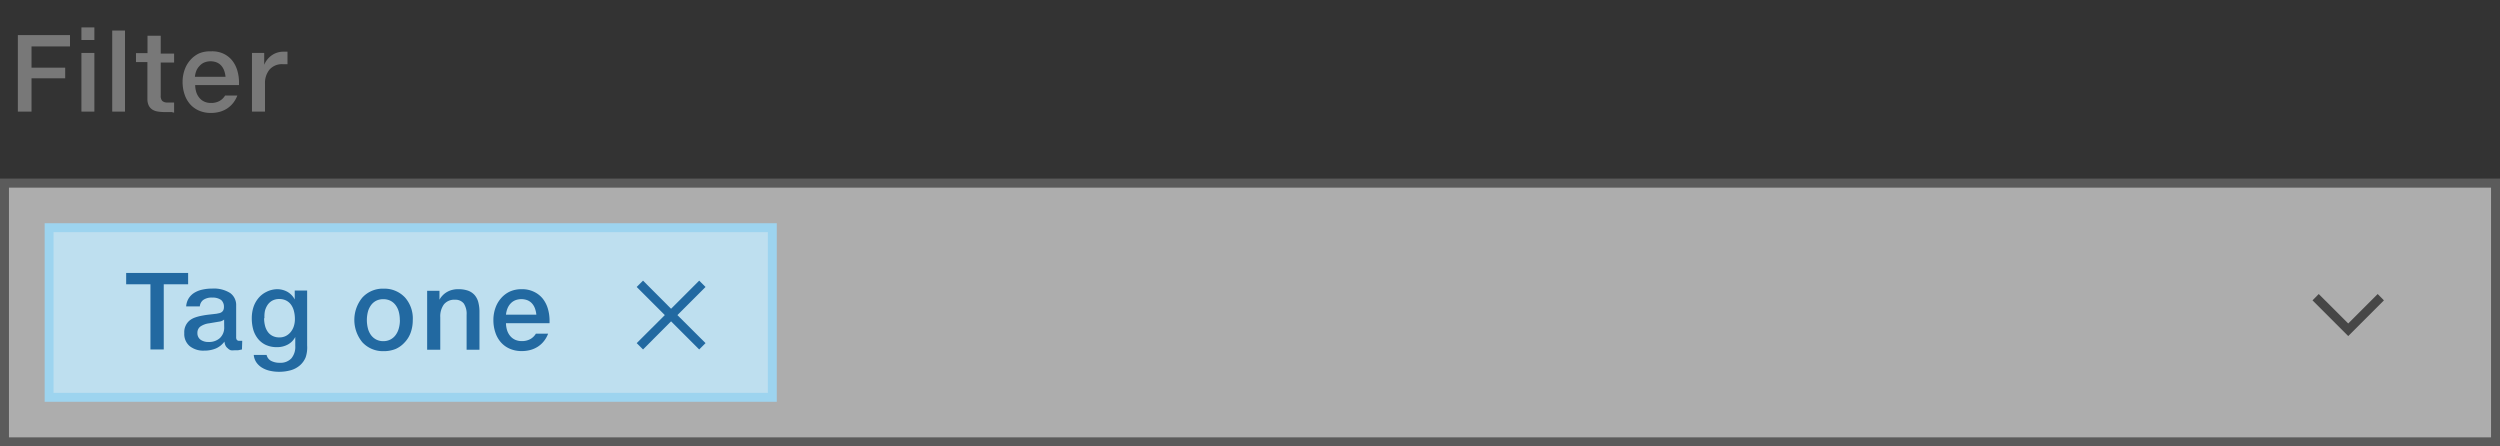 <svg xmlns="http://www.w3.org/2000/svg" viewBox="0 0 280 50"><rect x="0" y="0" width="280" height="50" fill="#333333" stroke="none"/><defs><style>.cls-1{fill:#fff;opacity:0.6;}.cls-2{opacity:0.4;}.cls-3{fill:#969696;}.cls-4{fill:#787878;}.cls-5{opacity:0.8;}.cls-6{fill:#c2ebff;}.cls-7{fill:#9df;}.cls-8{fill:#2269a1;}.cls-9{fill:#464646;}</style></defs><title>Artboard 41</title><g id="HEX"><rect class="cls-1" x="1" y="21" width="278" height="28"/><g class="cls-2"><path class="cls-3" d="M279,21V49H1V21H279m1-1H0V50H280V20Z"/></g><path class="cls-4" d="M7.84,3.93V5.2H3.53V7.58H7.3V8.77H3.53V12.5H2V3.93Z"/><path class="cls-4" d="M10.57,3.07V4.48H9.12V3.07Zm0,2.86V12.5H9.12V5.93Z"/><path class="cls-4" d="M14,3.42V12.5H12.57V3.42Z"/><path class="cls-4" d="M19.23,12.55H18.4a4.59,4.59,0,0,1-.74-.06,1.58,1.58,0,0,1-.6-.22,1.12,1.12,0,0,1-.4-.45,1.67,1.67,0,0,1-.15-.76V6.95H15.23v-1h1.29V4H18v2h1.5v1H18v3.72a.83.83,0,0,0,.17.58.8.8,0,0,0,.59.18h.57l.17,0v1.14Z"/><path class="cls-4" d="M23.63,5.75A3,3,0,0,1,25,6a2.78,2.78,0,0,1,1,.77,3.33,3.33,0,0,1,.58,1.13,4.76,4.76,0,0,1,.19,1.37v.26H21.86a2.77,2.77,0,0,0,.13.81,1.9,1.9,0,0,0,.35.63,1.55,1.55,0,0,0,.54.41,1.7,1.7,0,0,0,.72.15,1.9,1.9,0,0,0,1-.23,1.7,1.7,0,0,0,.61-.6h1.37a3.06,3.06,0,0,1-.45.81,2.83,2.83,0,0,1-.66.62,3,3,0,0,1-.85.39,3.66,3.66,0,0,1-1,.13,3.28,3.28,0,0,1-1.33-.26,2.82,2.82,0,0,1-1-.72,3.18,3.18,0,0,1-.62-1.1,4.31,4.31,0,0,1-.22-1.4,4,4,0,0,1,.22-1.33,3.3,3.3,0,0,1,.63-1.1,3,3,0,0,1,1-.76A3.16,3.16,0,0,1,23.63,5.75ZM25.26,8.6a2.77,2.77,0,0,0-.16-.71,1.73,1.73,0,0,0-.33-.55,1.43,1.43,0,0,0-.5-.35,1.91,1.91,0,0,0-1.37,0,1.51,1.51,0,0,0-.52.36A1.79,1.79,0,0,0,22,7.9a2.54,2.54,0,0,0-.17.7Z"/><path class="cls-4" d="M28.22,12.5V5.93h1.37V7.26h0a2.4,2.4,0,0,1,.87-1.08,2.23,2.23,0,0,1,1.29-.39H32l.2,0V7.19l-.25,0h-.28a1.84,1.84,0,0,0-1.48.6,2.36,2.36,0,0,0-.51,1.57V12.5Z"/><g class="cls-5"><rect class="cls-6" x="5.5" y="25.5" width="81" height="19"/><path class="cls-7" d="M86,26V44H6V26H86m1-1H5V45H87V25Z"/></g><path class="cls-8" d="M21.07,30.57v1.27H18.34v7.3H16.85v-7.3H14.13V30.57Z"/><path class="cls-8" d="M27.1,39.14l-.44.09-.39,0a1.79,1.79,0,0,1-.42,0A.91.91,0,0,1,25.5,39a.84.84,0,0,1-.24-.29,1.28,1.28,0,0,1-.12-.45h0a2.67,2.67,0,0,1-.45.46,2.3,2.3,0,0,1-.52.31,3.32,3.32,0,0,1-1.31.24,2.42,2.42,0,0,1-1.62-.51,1.77,1.77,0,0,1-.6-1.45,1.7,1.7,0,0,1,.6-1.42,2.11,2.11,0,0,1,.58-.32,4.68,4.68,0,0,1,.73-.2q.39-.08.82-.13l.87-.1.34-.07a.8.8,0,0,0,.27-.13.59.59,0,0,0,.17-.22.79.79,0,0,0,.06-.33,1,1,0,0,0-.31-.79,1.62,1.62,0,0,0-1-.27,1.63,1.63,0,0,0-1,.26,1,1,0,0,0-.39.73H20.85a2,2,0,0,1,.28-.9,2,2,0,0,1,.62-.62,2.88,2.88,0,0,1,.9-.36,5.08,5.08,0,0,1,1.13-.12,3.42,3.42,0,0,1,2,.5,1.65,1.65,0,0,1,.67,1.41v3.54a.47.47,0,0,0,.08.3.33.33,0,0,0,.27.1H27l.13,0Zm-2-3.35h0a1,1,0,0,1-.54.23l-.48.08-.65.11a2.2,2.2,0,0,0-1,.37.87.87,0,0,0-.32.72.89.89,0,0,0,.37.76,1.48,1.48,0,0,0,.87.24,1.79,1.79,0,0,0,1.27-.43,1.59,1.59,0,0,0,.49-1.24Z"/><path class="cls-8" d="M31,32.39a2.35,2.35,0,0,1,1.2.3,2.12,2.12,0,0,1,.81.85h0v-1h1.39v6.17A3.42,3.42,0,0,1,34.24,40a2.39,2.39,0,0,1-.65.92,2.71,2.71,0,0,1-1,.54,4.81,4.81,0,0,1-1.35.18,4.46,4.46,0,0,1-1-.11,2.93,2.93,0,0,1-.86-.33,2.12,2.12,0,0,1-.65-.59,1.76,1.76,0,0,1-.31-.86h1.44a1,1,0,0,0,.49.66,2,2,0,0,0,1,.22,1.64,1.64,0,0,0,1.28-.49,2,2,0,0,0,.44-1.4v-1h0a2,2,0,0,1-.82.84,2.47,2.47,0,0,1-1.22.3,2.92,2.92,0,0,1-1.26-.25,2.46,2.46,0,0,1-.88-.69,3,3,0,0,1-.52-1,4.7,4.7,0,0,1-.17-1.3,4.06,4.06,0,0,1,.18-1.22,3.1,3.1,0,0,1,.54-1,2.67,2.67,0,0,1,.9-.72A2.76,2.76,0,0,1,31,32.39Zm-1.42,3.25a3.41,3.41,0,0,0,.11.87,2,2,0,0,0,.32.68,1.48,1.48,0,0,0,.53.44,1.65,1.65,0,0,0,.74.16,1.58,1.58,0,0,0,.75-.17,1.71,1.71,0,0,0,.55-.46,2,2,0,0,0,.34-.66,2.63,2.63,0,0,0,.11-.78,3.51,3.51,0,0,0-.11-.88,2.07,2.07,0,0,0-.32-.71,1.53,1.53,0,0,0-.55-.47,1.68,1.68,0,0,0-.78-.17,1.57,1.57,0,0,0-.77.18,1.53,1.53,0,0,0-.53.48,2.15,2.15,0,0,0-.3.69A3.18,3.18,0,0,0,29.62,35.64Z"/><path class="cls-8" d="M46.23,35.86A4.09,4.09,0,0,1,46,37.24a3.1,3.1,0,0,1-.68,1.11,3,3,0,0,1-1,.73,3.49,3.49,0,0,1-1.36.25,3.12,3.12,0,0,1-2.38-1,3.94,3.94,0,0,1,0-5,3.1,3.1,0,0,1,2.39-1,3.15,3.15,0,0,1,2.4,1A3.54,3.54,0,0,1,46.23,35.86Zm-1.45,0a3.59,3.59,0,0,0-.11-.92,2.21,2.21,0,0,0-.35-.75,1.68,1.68,0,0,0-.58-.5,1.75,1.75,0,0,0-.83-.18,1.71,1.71,0,0,0-.77.17,1.62,1.62,0,0,0-.57.48,2.23,2.23,0,0,0-.36.74,3.79,3.79,0,0,0,0,1.9,2.19,2.19,0,0,0,.35.74,1.67,1.67,0,0,0,.58.49,1.7,1.7,0,0,0,.79.18,1.72,1.72,0,0,0,.79-.18,1.68,1.68,0,0,0,.58-.49,2.24,2.24,0,0,0,.36-.74A3.41,3.41,0,0,0,44.79,35.86Z"/><path class="cls-8" d="M51.31,32.39a3.25,3.25,0,0,1,1.1.16,1.8,1.8,0,0,1,.74.49,2,2,0,0,1,.42.81A4.28,4.28,0,0,1,53.7,35v4.17H52.26v-3.9A2.11,2.11,0,0,0,51.95,34a1.19,1.19,0,0,0-1-.43,1.48,1.48,0,0,0-1.23.52,2.28,2.28,0,0,0-.41,1.45v3.63H47.84V32.57h1.38v1h0a2.14,2.14,0,0,1,.37-.5,2.24,2.24,0,0,1,.48-.37,2.34,2.34,0,0,1,.57-.23A2.51,2.51,0,0,1,51.31,32.39Z"/><path class="cls-8" d="M58.44,32.39a3,3,0,0,1,1.34.28,2.78,2.78,0,0,1,1,.77,3.33,3.33,0,0,1,.58,1.13,4.76,4.76,0,0,1,.19,1.37v.26H56.67a2.77,2.77,0,0,0,.13.81,1.9,1.9,0,0,0,.35.63,1.55,1.55,0,0,0,.54.41,1.7,1.7,0,0,0,.72.15,1.9,1.9,0,0,0,1-.23,1.7,1.7,0,0,0,.61-.6h1.37a3.06,3.06,0,0,1-.45.81,2.83,2.83,0,0,1-.66.62,3,3,0,0,1-.85.39,3.66,3.66,0,0,1-1,.13,3.28,3.28,0,0,1-1.33-.26,2.82,2.82,0,0,1-1-.72,3.18,3.18,0,0,1-.62-1.1,4.31,4.31,0,0,1-.22-1.4,4,4,0,0,1,.22-1.33,3.3,3.3,0,0,1,.63-1.1,3,3,0,0,1,1-.76A3.16,3.16,0,0,1,58.44,32.39Zm1.63,2.85a2.77,2.77,0,0,0-.16-.71,1.73,1.73,0,0,0-.33-.55,1.43,1.43,0,0,0-.5-.35,1.91,1.91,0,0,0-1.37,0,1.51,1.51,0,0,0-.52.36,1.79,1.79,0,0,0-.35.55,2.54,2.54,0,0,0-.17.7Z"/><polygon class="cls-8" points="79.02 32.14 78.31 31.43 75.16 34.58 72.02 31.43 71.31 32.14 74.46 35.29 71.31 38.43 72.02 39.14 75.16 35.99 78.31 39.14 79.02 38.43 75.87 35.29 79.02 32.14"/><polygon class="cls-9" points="263 37.64 259 33.64 259.7 32.93 263 36.23 266.3 32.93 267 33.64 263 37.64"/></g></svg>